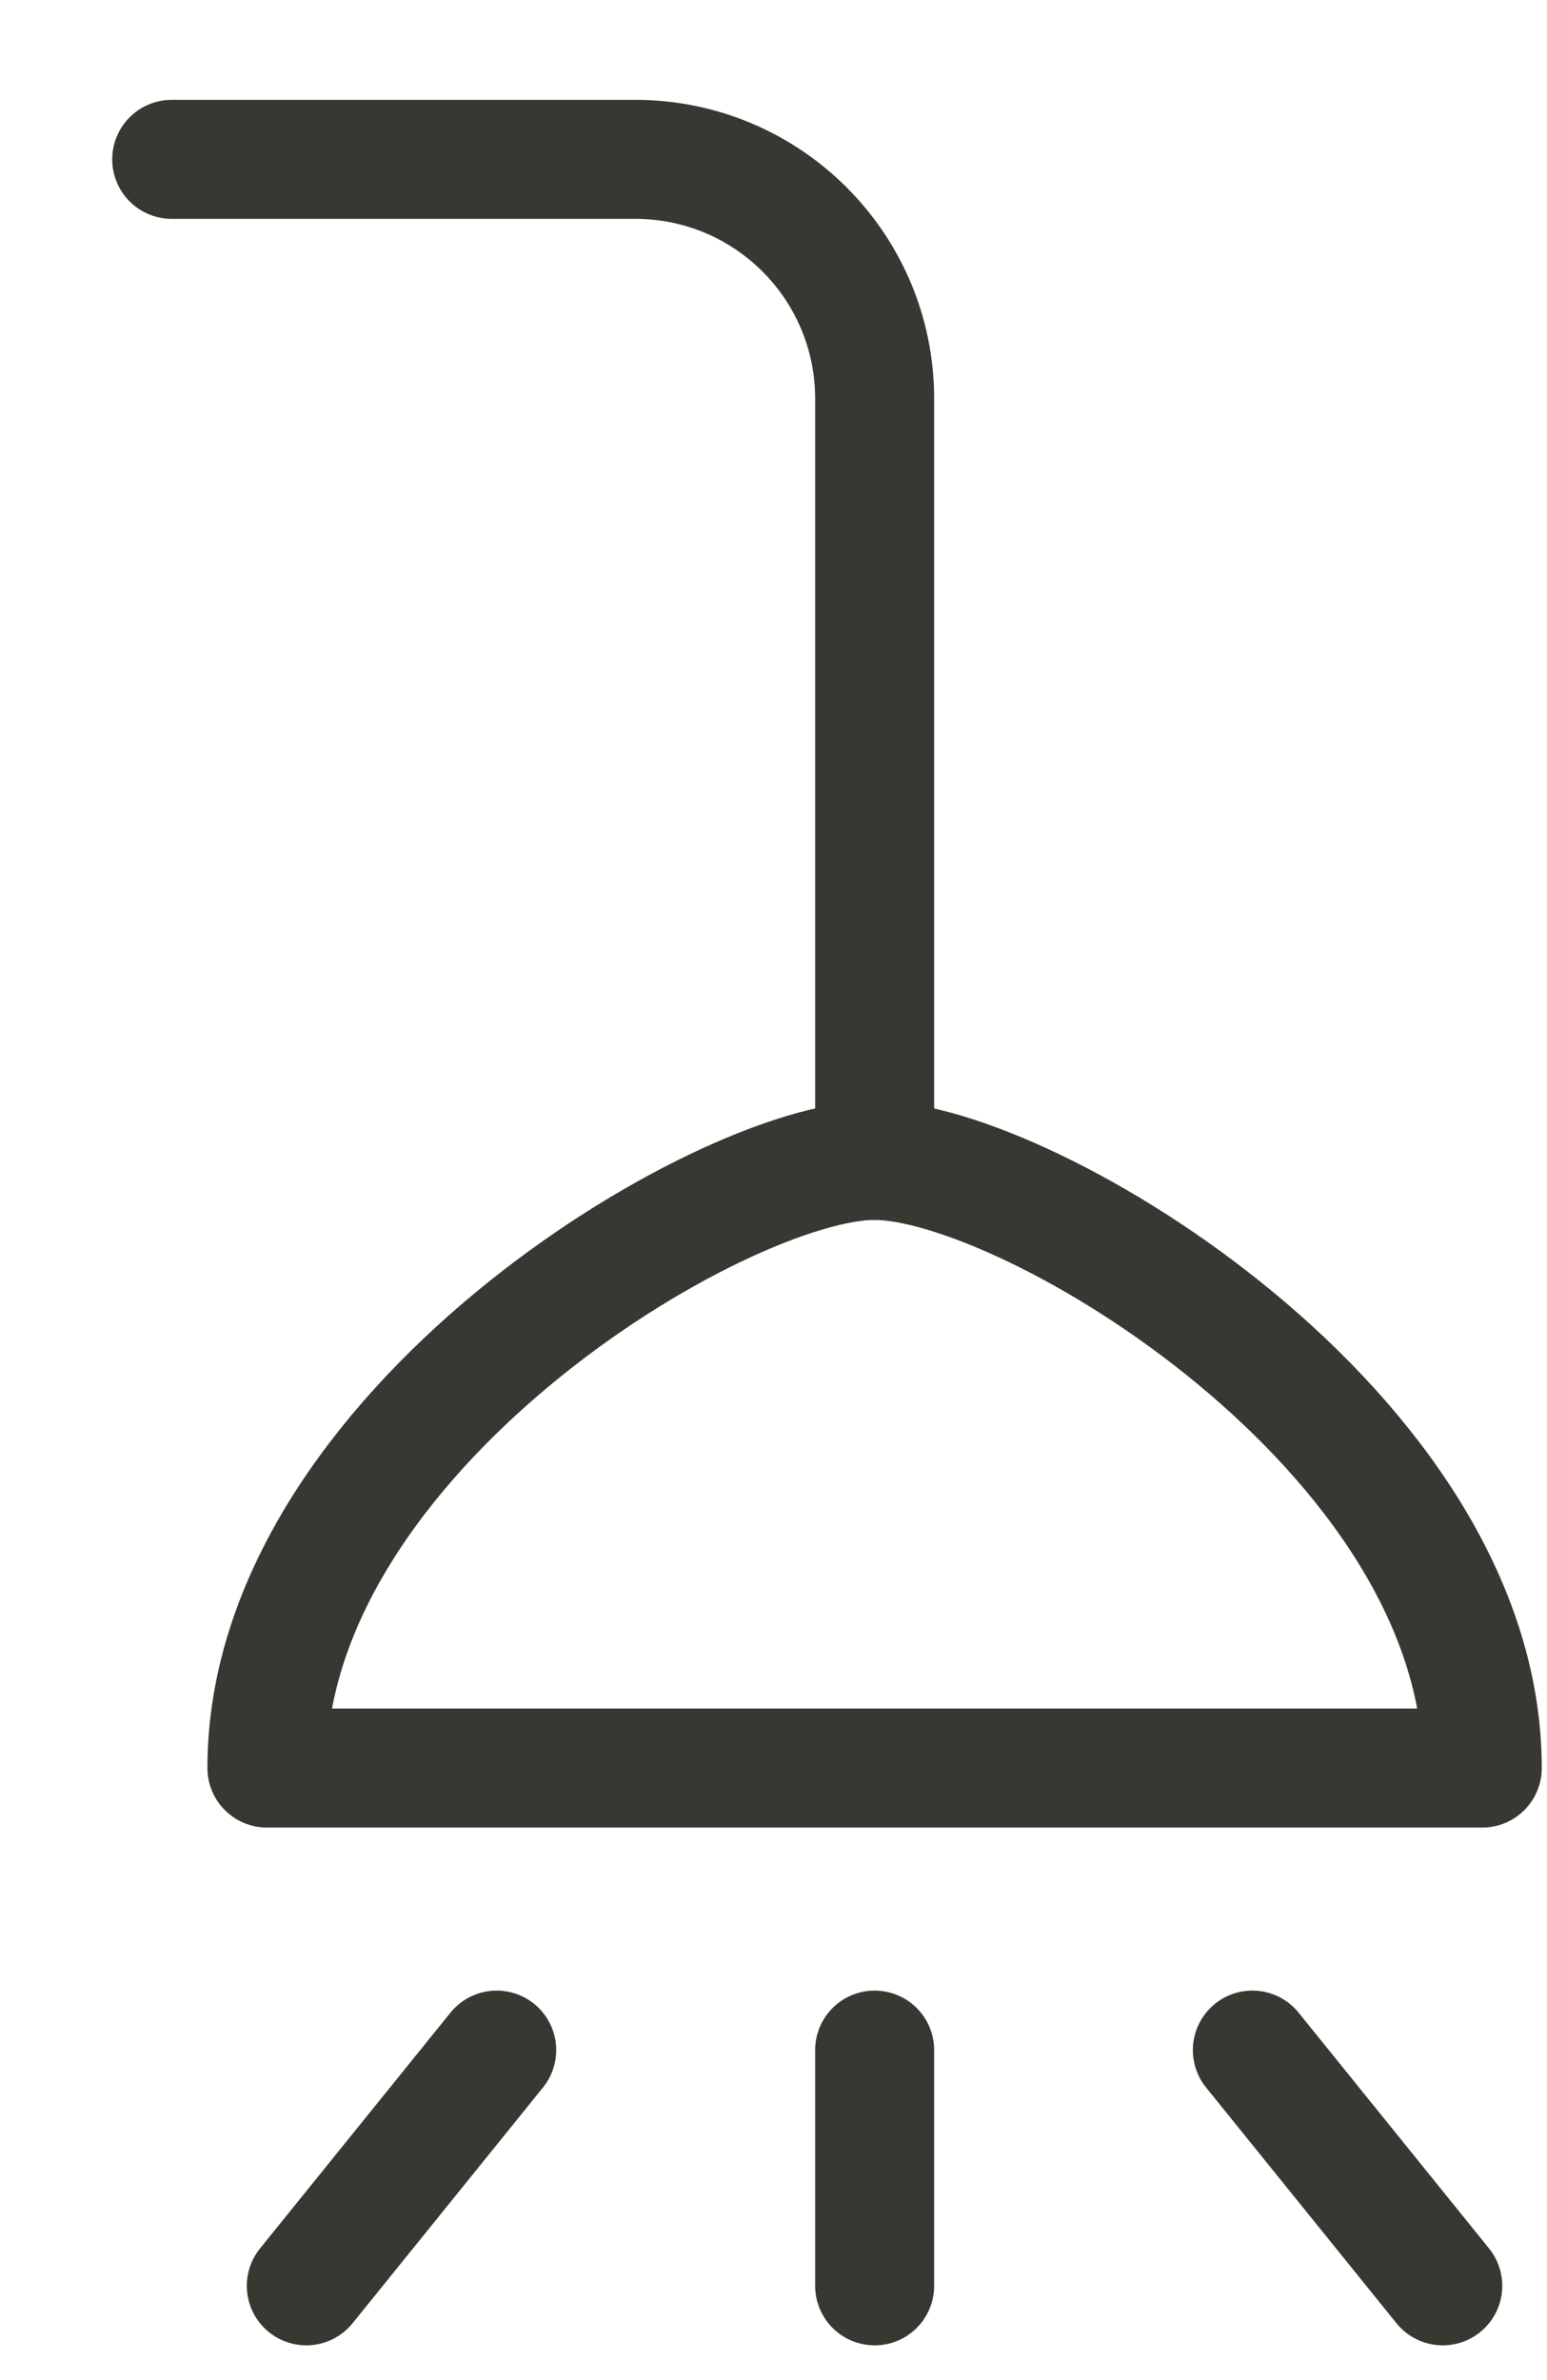 <svg width="13" height="20" viewBox="0 0 13 20" fill="none" xmlns="http://www.w3.org/2000/svg">
<path d="M7.35 9.751V3.351C7.35 2.239 6.45 1.339 5.337 1.339H1.443" stroke="#383832" stroke-linecap="round" stroke-linejoin="round"/>
<path d="M7.35 17.227V19.208" stroke="#383832" stroke-linecap="round" stroke-linejoin="round"/>
<path d="M10.524 17.227L12.124 19.208" stroke="#383832" stroke-linecap="round" stroke-linejoin="round"/>
<path d="M4.174 17.227L2.574 19.208" stroke="#383832" stroke-linecap="round" stroke-linejoin="round"/>
<path d="M2.243 14.857C2.243 12.039 6.062 9.751 7.349 9.751C8.637 9.751 12.456 12.039 12.456 14.857H2.243Z" stroke="#383832" stroke-linecap="round" stroke-linejoin="round"/>
</svg>
